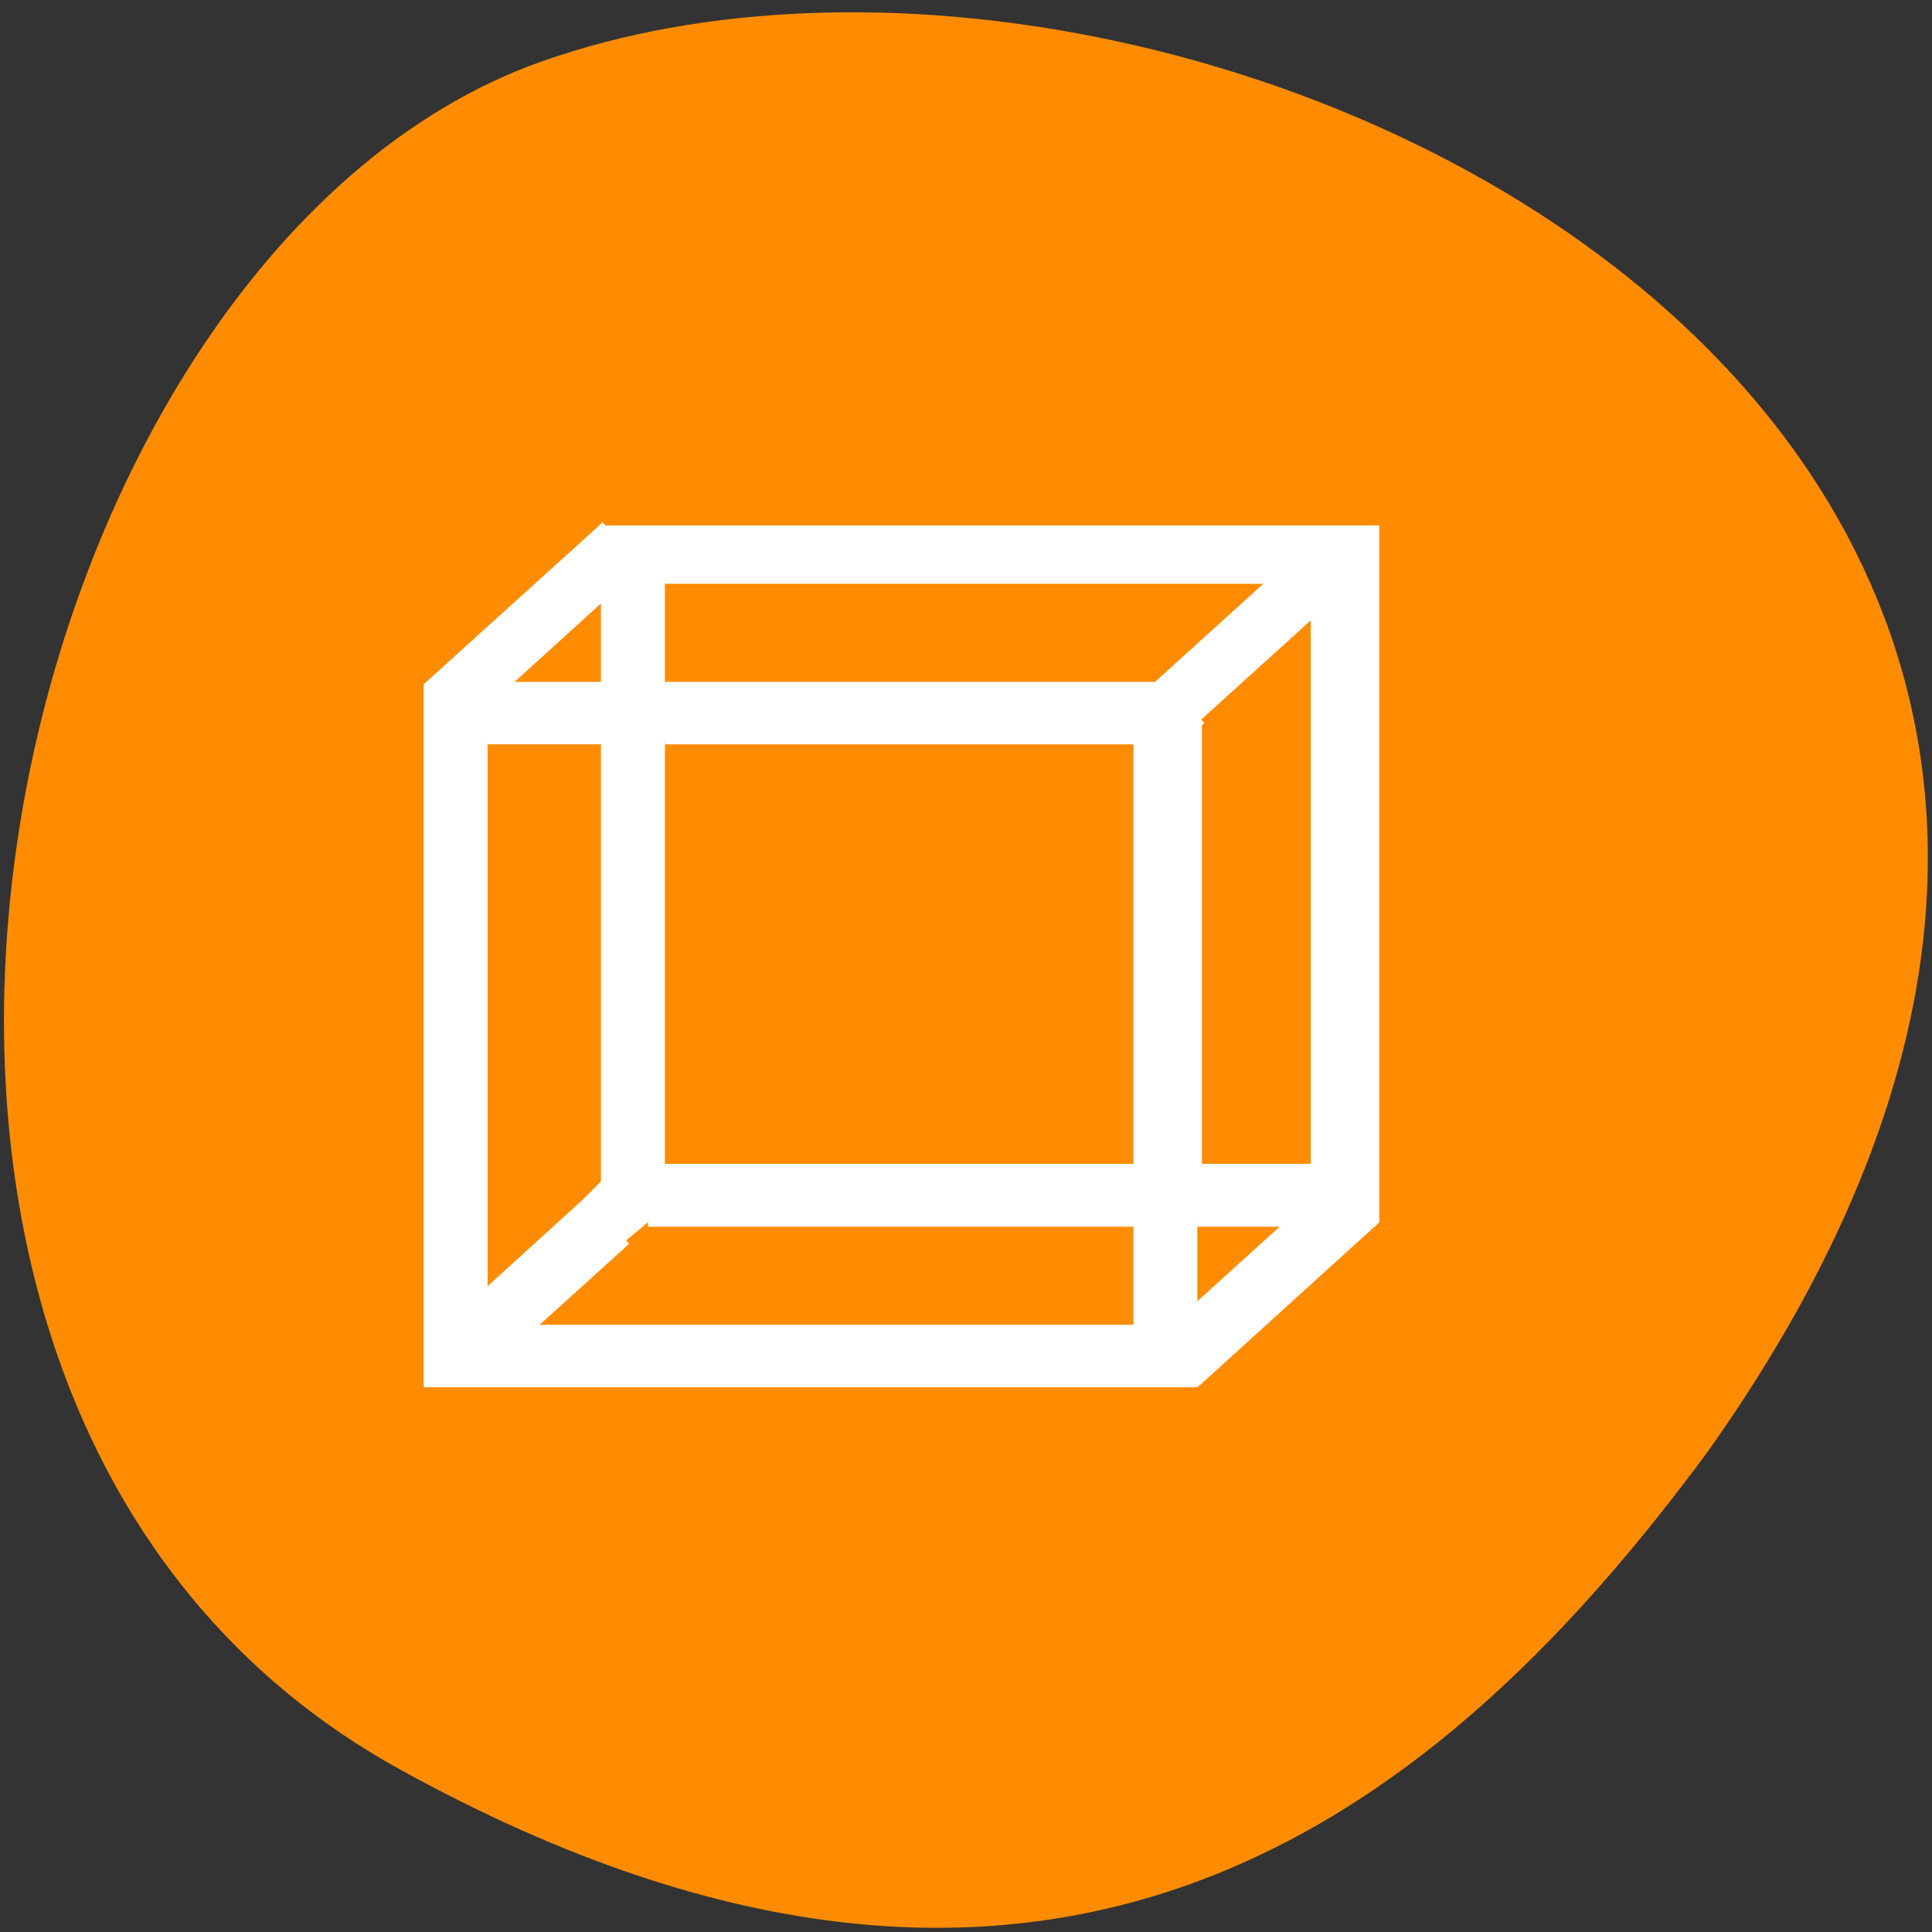 <svg xmlns="http://www.w3.org/2000/svg" viewBox="0 0 16 16"><rect x="0" y="0" width="16" height="16" fill="#333333" stroke="none"/><path d="m 3.316 14.656 c -5.508 -3.031 -3.371 -12.539 1.164 -14.145 c 5.406 -1.918 15.664 3.07 9.656 11.52 c -2.102 2.844 -5.312 5.66 -10.82 2.625" style="fill:#ff8c00"/><path d="m 80.875 70.188 l -0.688 0.688 l -23 20.812 v 93 h 102.5 l 0.25 -0.188 l 22.938 -20.812 l 0.5 -0.438 l 0.25 -0.25 v -92.812 m -94.812 7.188 h 81.5 l -15.312 13.875 l -0.5 0.438 h -65.688 m -7.938 -11.625 v 11.625 h -12.812 m 107.625 -9.375 v 73.75 h -15.75 v -59.438 l 0.5 -0.5 m -95.312 2.688 h 15.75 v 59.25 l -2.688 2.688 l -13.062 11.875 m 23.688 -73.812 h 63.188 v 57.25 h -63.188 m -2.25 7.188 h 65.438 v 14.312 h -81.5 l 13.125 -11.875 m 76.312 -2.438 h 12.562 l -12.562 11.375" transform="scale(0.062)" style="fill:#fff;stroke:#fff;stroke-width:1.219"/></svg>